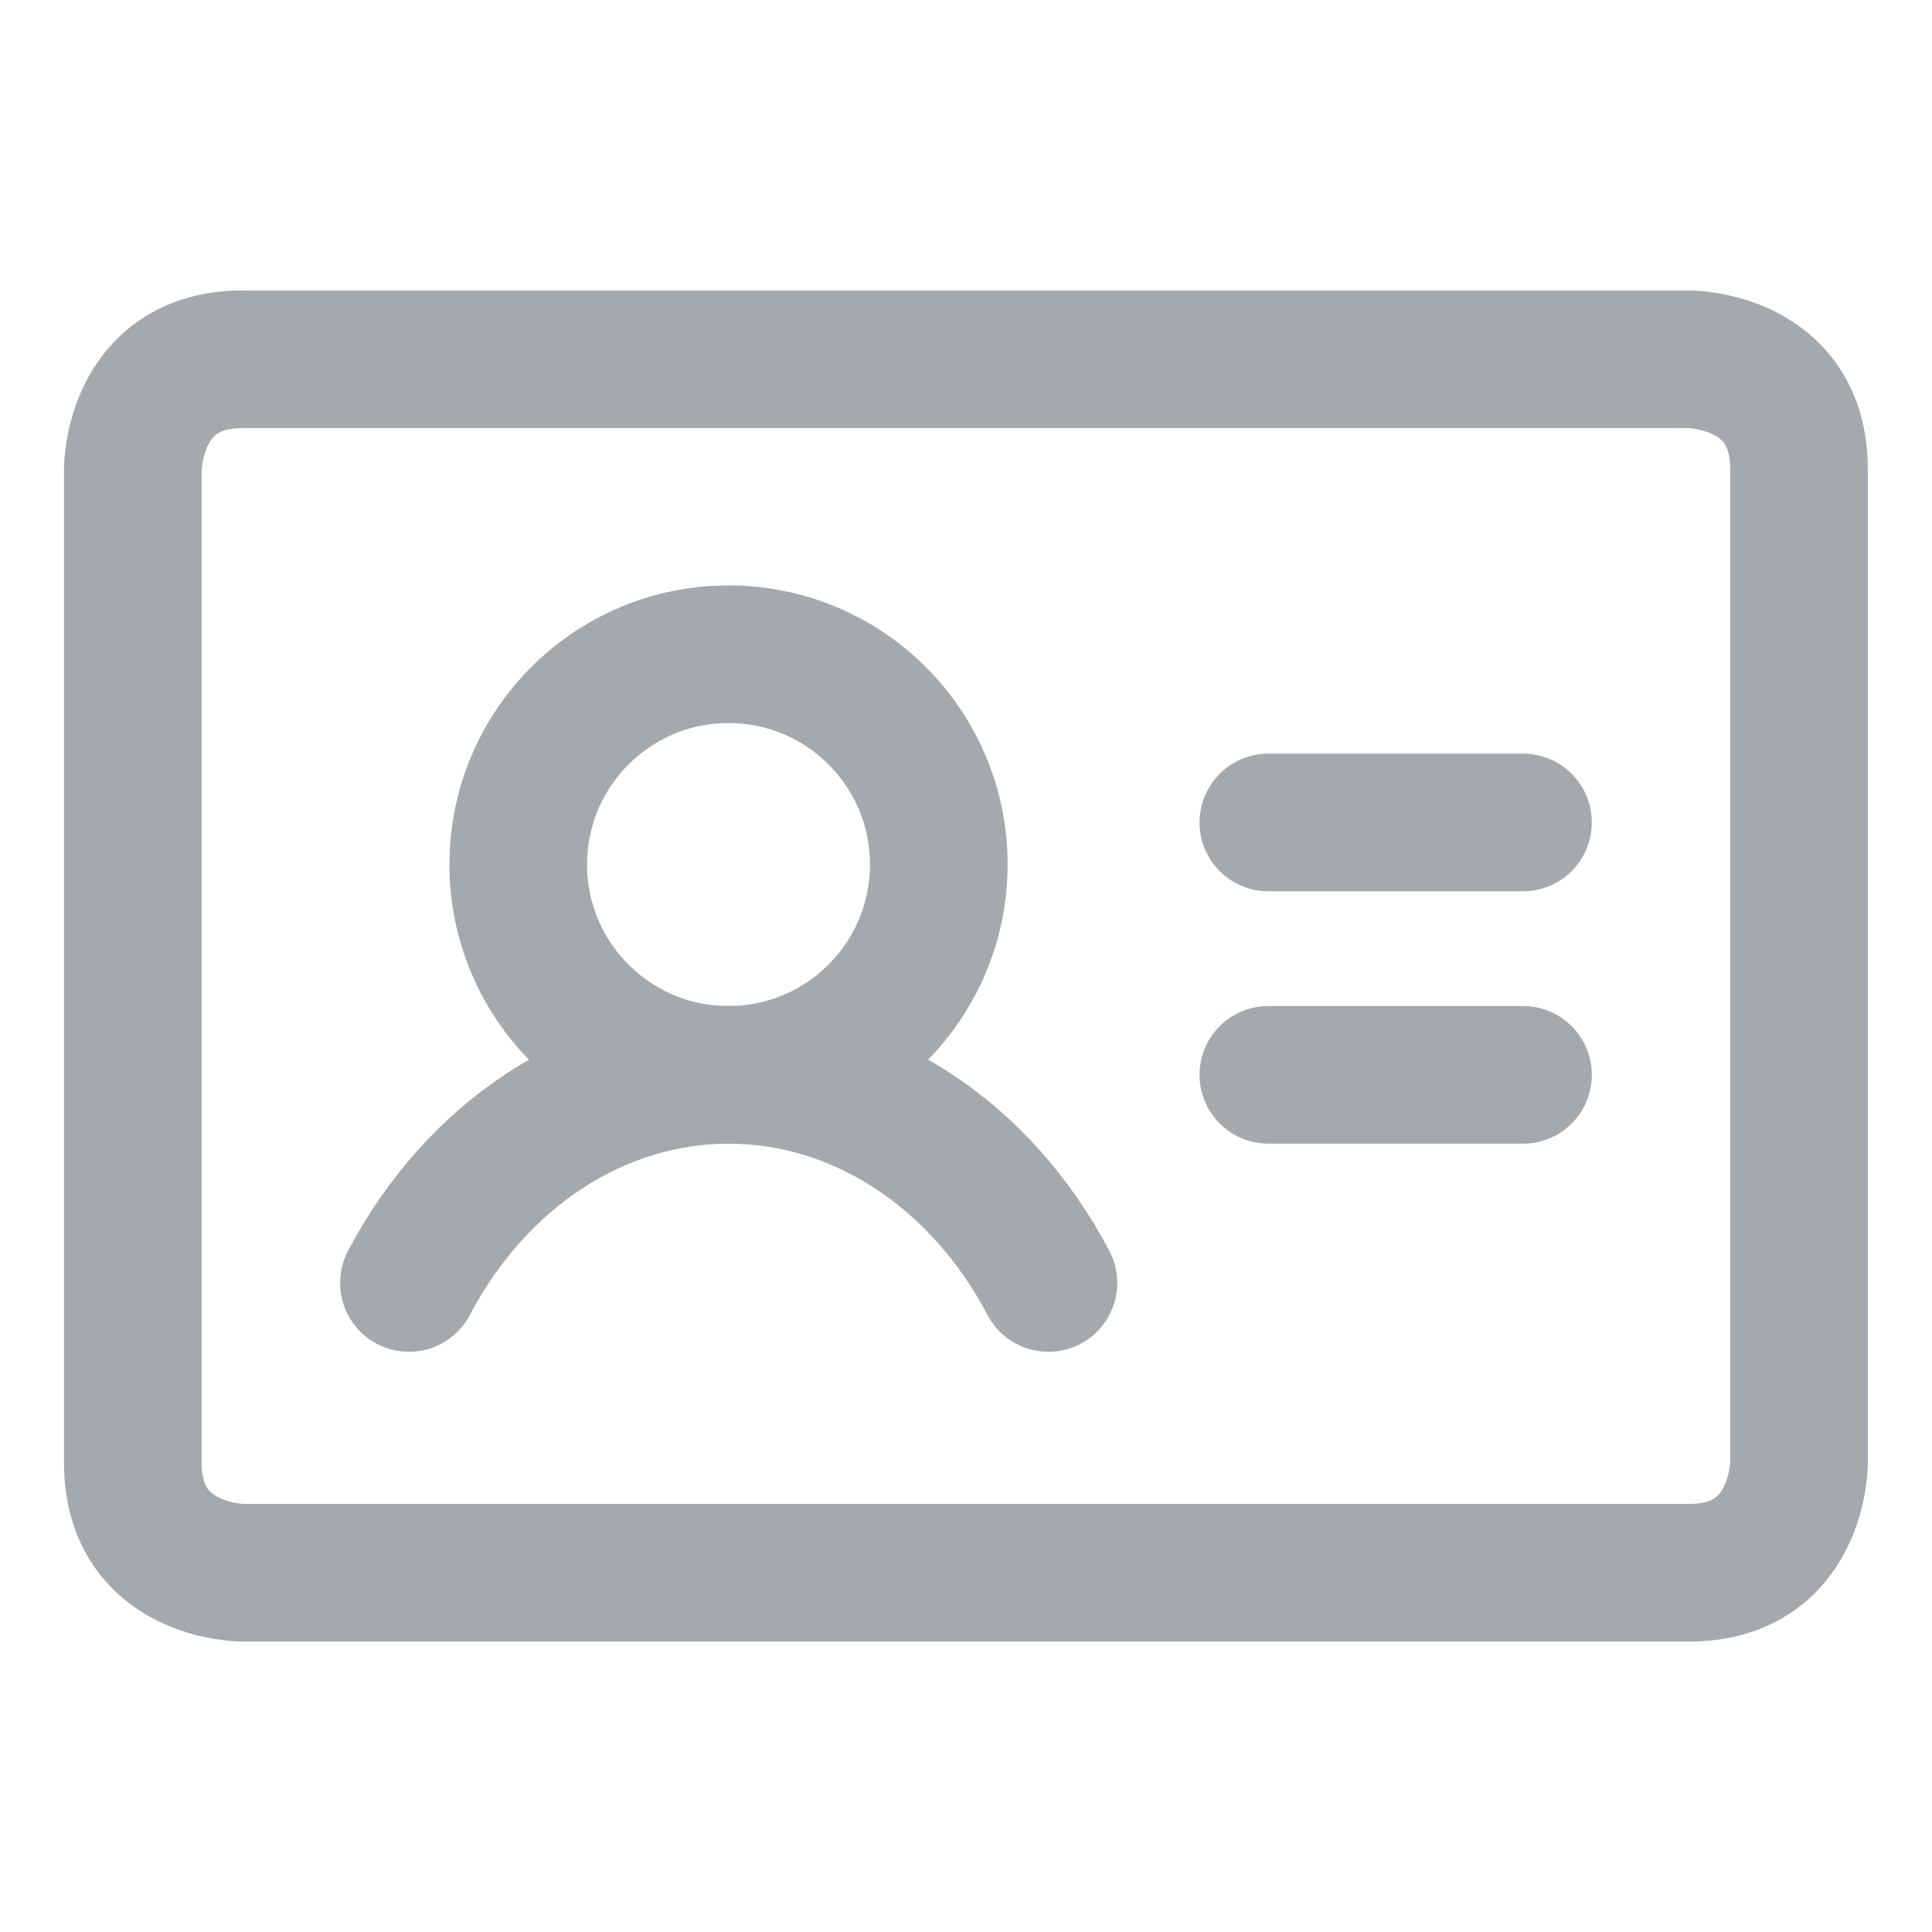 <svg width="24" height="24" viewBox="0 0 24 24" fill="none" xmlns="http://www.w3.org/2000/svg">
<path d="M3.016 4.463H20.982C20.982 4.463 22.348 4.463 22.348 5.829V18.171C22.348 18.171 22.348 19.537 20.982 19.537H3.016C3.016 19.537 1.65 19.537 1.65 18.171V5.829C1.65 5.829 1.65 4.463 3.016 4.463Z" stroke="#A4A9AE" stroke-width="1.71" stroke-linecap="round" stroke-linejoin="round"/>
<path d="M15.756 10.217H18.919" stroke="#A4A9AE" stroke-width="1.71" stroke-linecap="round" stroke-linejoin="round"/>
<path d="M15.756 13.352H18.919" stroke="#A4A9AE" stroke-width="1.71" stroke-linecap="round" stroke-linejoin="round"/>
<path d="M6.438 10.739C6.438 12.182 7.607 13.352 9.05 13.352C9.415 13.352 9.762 13.277 10.077 13.142C11.009 12.743 11.662 11.817 11.662 10.739C11.662 9.297 10.493 8.127 9.05 8.127C7.607 8.127 6.438 9.297 6.438 10.739Z" stroke="#A4A9AE" stroke-width="1.71" stroke-linecap="round" stroke-linejoin="round"/>
<path d="M5.08 15.937C5.495 15.148 6.079 14.495 6.774 14.042C7.47 13.589 8.254 13.352 9.052 13.352C9.85 13.352 10.634 13.589 11.33 14.042C12.026 14.495 12.609 15.148 13.024 15.937" stroke="#A4A9AE" stroke-width="1.71" stroke-linecap="round" stroke-linejoin="round"/>
</svg>
